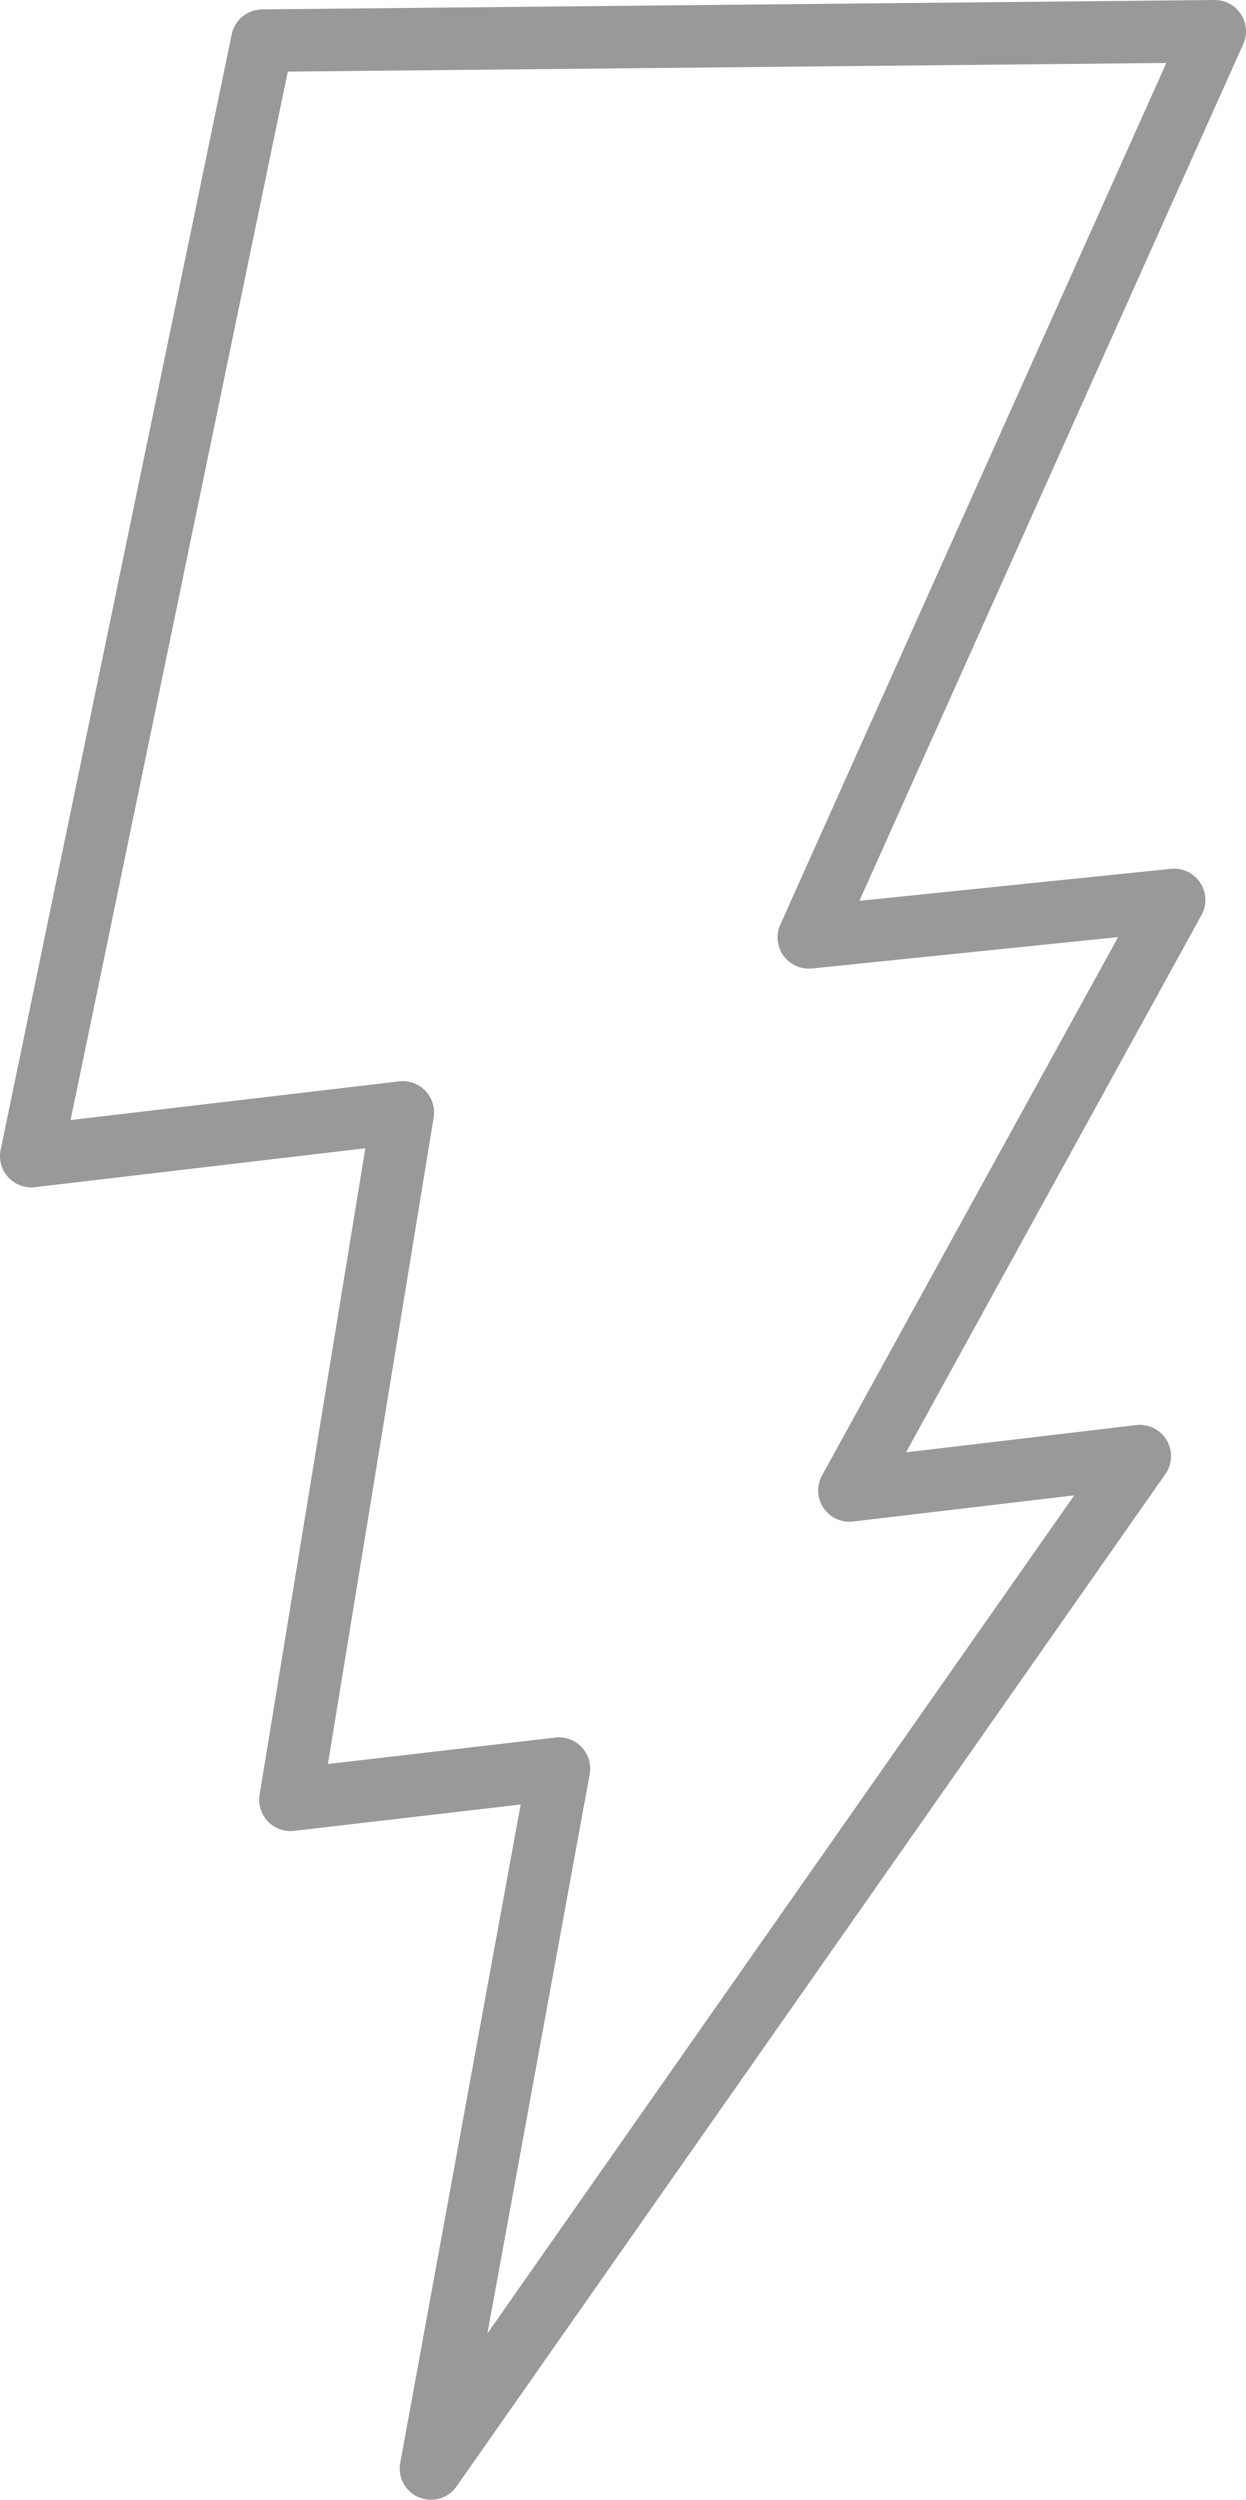 <?xml version="1.0" encoding="UTF-8" standalone="no"?>
<svg xmlns:xlink="http://www.w3.org/1999/xlink" height="40.0px" width="19.95px" xmlns="http://www.w3.org/2000/svg">
  <g transform="matrix(1.0, 0.0, 0.0, 1.0, -389.15, -246.4)">
    <path d="M407.95 260.8 L402.75 270.25 407.4 269.7 396.05 285.9 398.1 274.7 393.8 275.2 395.6 264.2 389.65 264.9 393.35 247.05 408.6 246.9 402.1 261.4 407.95 260.8 Z" fill="none" stroke="#333333" stroke-linecap="round" stroke-linejoin="round" stroke-opacity="0.498" stroke-width="1.0"/>
  </g>
</svg>
